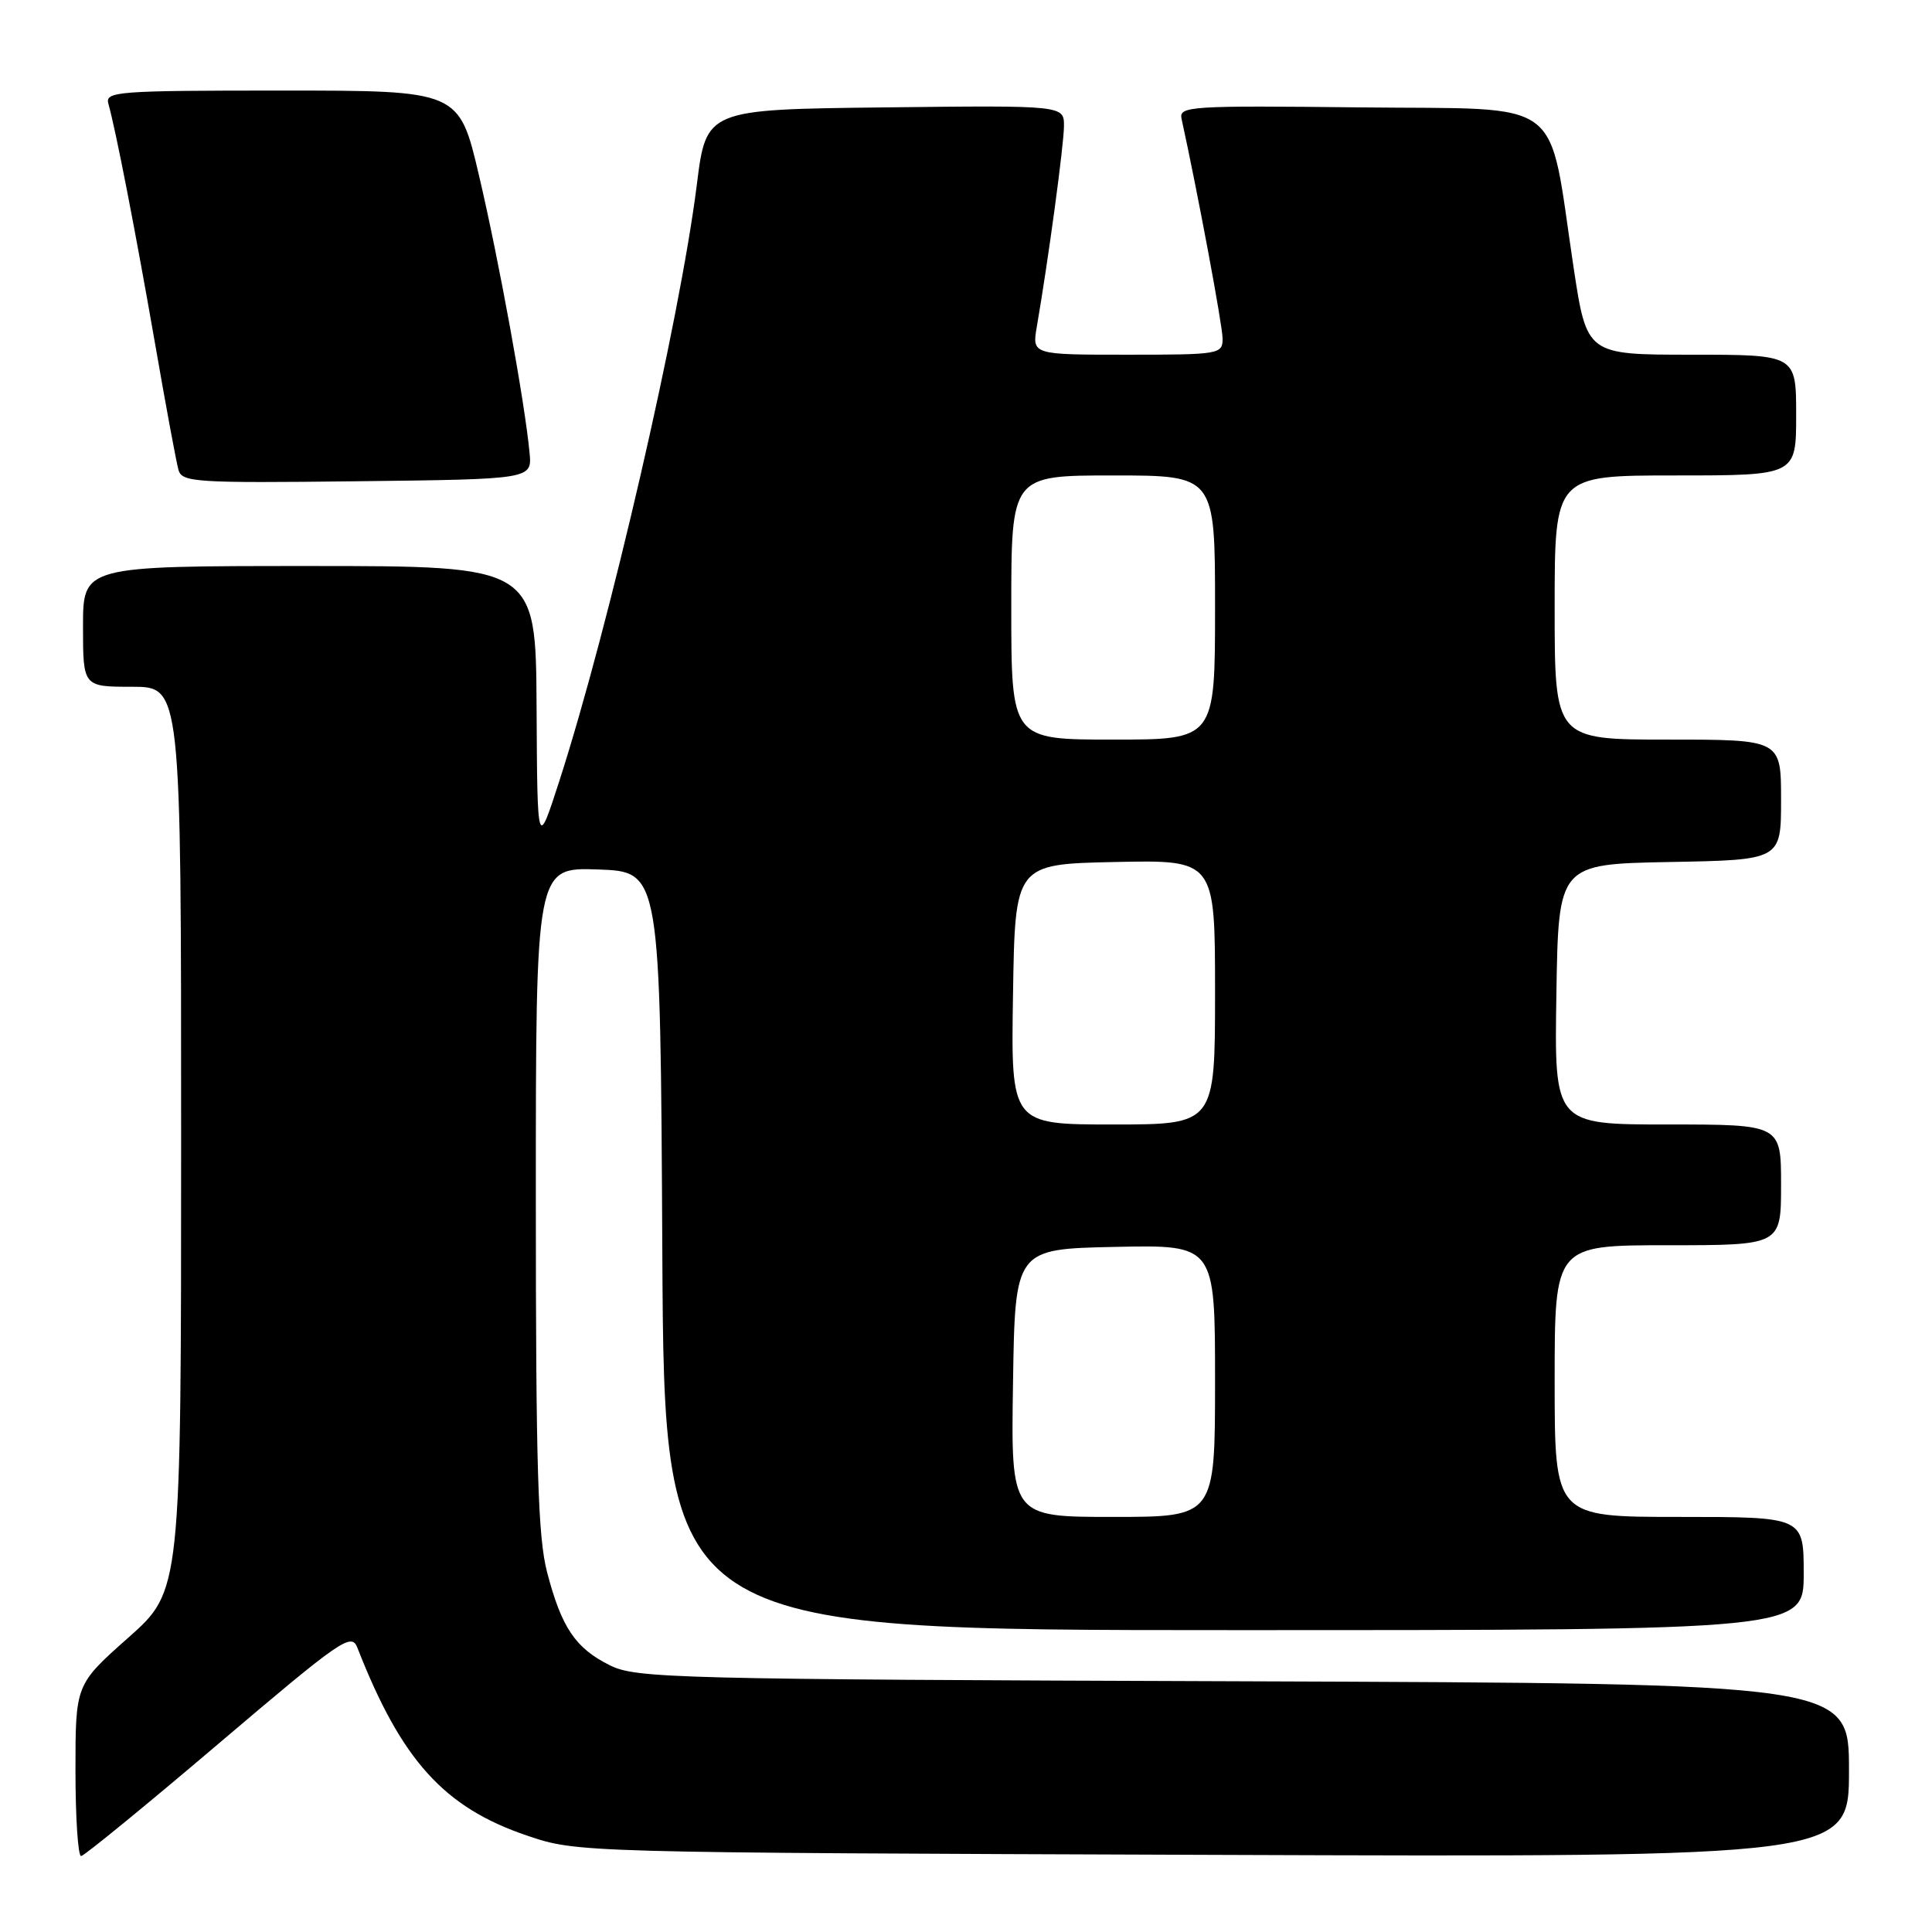 <?xml version="1.0" encoding="UTF-8" standalone="no"?>
<!DOCTYPE svg PUBLIC "-//W3C//DTD SVG 1.1//EN" "http://www.w3.org/Graphics/SVG/1.1/DTD/svg11.dtd" >
<svg xmlns="http://www.w3.org/2000/svg" xmlns:xlink="http://www.w3.org/1999/xlink" version="1.1" viewBox="0 0 256 256">
 <g >
 <path fill="currentColor"
d=" M 29.00 231.01 C 45.21 217.24 46.56 216.30 47.35 218.32 C 53.19 233.26 58.83 239.50 69.85 243.23 C 76.50 245.48 76.50 245.48 160.75 245.78 C 245.00 246.08 245.00 246.08 245.00 234.57 C 245.00 223.07 245.00 223.07 164.75 222.78 C 89.22 222.52 84.28 222.39 80.81 220.66 C 76.24 218.39 74.41 215.67 72.49 208.32 C 71.28 203.65 71.00 194.41 71.00 158.75 C 71.00 114.92 71.00 114.92 79.25 115.21 C 87.50 115.50 87.50 115.50 87.76 165.75 C 88.02 216.00 88.02 216.00 163.51 216.00 C 239.00 216.00 239.00 216.00 239.00 208.50 C 239.00 201.00 239.00 201.00 222.50 201.00 C 206.00 201.00 206.00 201.00 206.00 183.00 C 206.00 165.00 206.00 165.00 221.00 165.00 C 236.00 165.00 236.00 165.00 236.00 157.00 C 236.00 149.00 236.00 149.00 220.98 149.00 C 205.95 149.00 205.95 149.00 206.23 131.75 C 206.50 114.50 206.50 114.50 221.25 114.22 C 236.00 113.95 236.00 113.95 236.00 105.97 C 236.00 98.00 236.00 98.00 221.00 98.00 C 206.00 98.00 206.00 98.00 206.00 80.50 C 206.00 63.00 206.00 63.00 222.00 63.00 C 238.00 63.00 238.00 63.00 238.00 55.00 C 238.00 47.00 238.00 47.00 224.13 47.00 C 210.26 47.00 210.26 47.00 208.51 35.45 C 205.04 12.44 207.82 14.54 180.27 14.23 C 157.68 13.98 156.20 14.07 156.56 15.73 C 158.72 25.60 162.00 43.18 162.00 44.86 C 162.00 46.93 161.60 47.00 149.37 47.00 C 136.74 47.00 136.74 47.00 137.39 43.25 C 138.90 34.50 140.96 19.29 140.98 16.73 C 141.00 13.96 141.00 13.96 117.29 14.23 C 93.58 14.50 93.58 14.50 92.33 24.50 C 90.07 42.49 80.74 82.95 74.11 103.50 C 71.20 112.50 71.20 112.50 71.10 93.75 C 71.00 75.00 71.00 75.00 41.00 75.00 C 11.00 75.00 11.00 75.00 11.00 83.00 C 11.00 91.00 11.00 91.00 17.50 91.00 C 24.00 91.00 24.00 91.00 24.00 150.90 C 24.00 210.79 24.00 210.79 17.00 217.00 C 10.00 223.21 10.00 223.21 10.00 234.60 C 10.00 240.87 10.34 245.97 10.75 245.94 C 11.16 245.91 19.38 239.19 29.00 231.01 Z  M 70.17 60.00 C 69.54 53.30 66.10 34.43 63.47 23.25 C 60.83 12.00 60.83 12.00 37.35 12.00 C 15.46 12.00 13.90 12.12 14.36 13.75 C 15.33 17.16 17.96 30.69 20.54 45.50 C 21.97 53.75 23.37 61.30 23.65 62.27 C 24.11 63.90 25.88 64.02 47.32 63.77 C 70.50 63.50 70.50 63.50 70.17 60.00 Z  M 134.23 183.25 C 134.50 165.50 134.50 165.50 147.75 165.22 C 161.00 164.94 161.00 164.94 161.00 182.97 C 161.00 201.00 161.00 201.00 147.48 201.00 C 133.95 201.00 133.95 201.00 134.23 183.25 Z  M 134.23 131.75 C 134.50 114.50 134.50 114.50 147.75 114.22 C 161.00 113.94 161.00 113.94 161.00 131.47 C 161.00 149.00 161.00 149.00 147.48 149.00 C 133.95 149.00 133.95 149.00 134.23 131.75 Z  M 134.00 80.50 C 134.00 63.00 134.00 63.00 147.50 63.00 C 161.00 63.00 161.00 63.00 161.00 80.50 C 161.00 98.00 161.00 98.00 147.50 98.00 C 134.00 98.00 134.00 98.00 134.00 80.50 Z "/>
</g>
</svg>